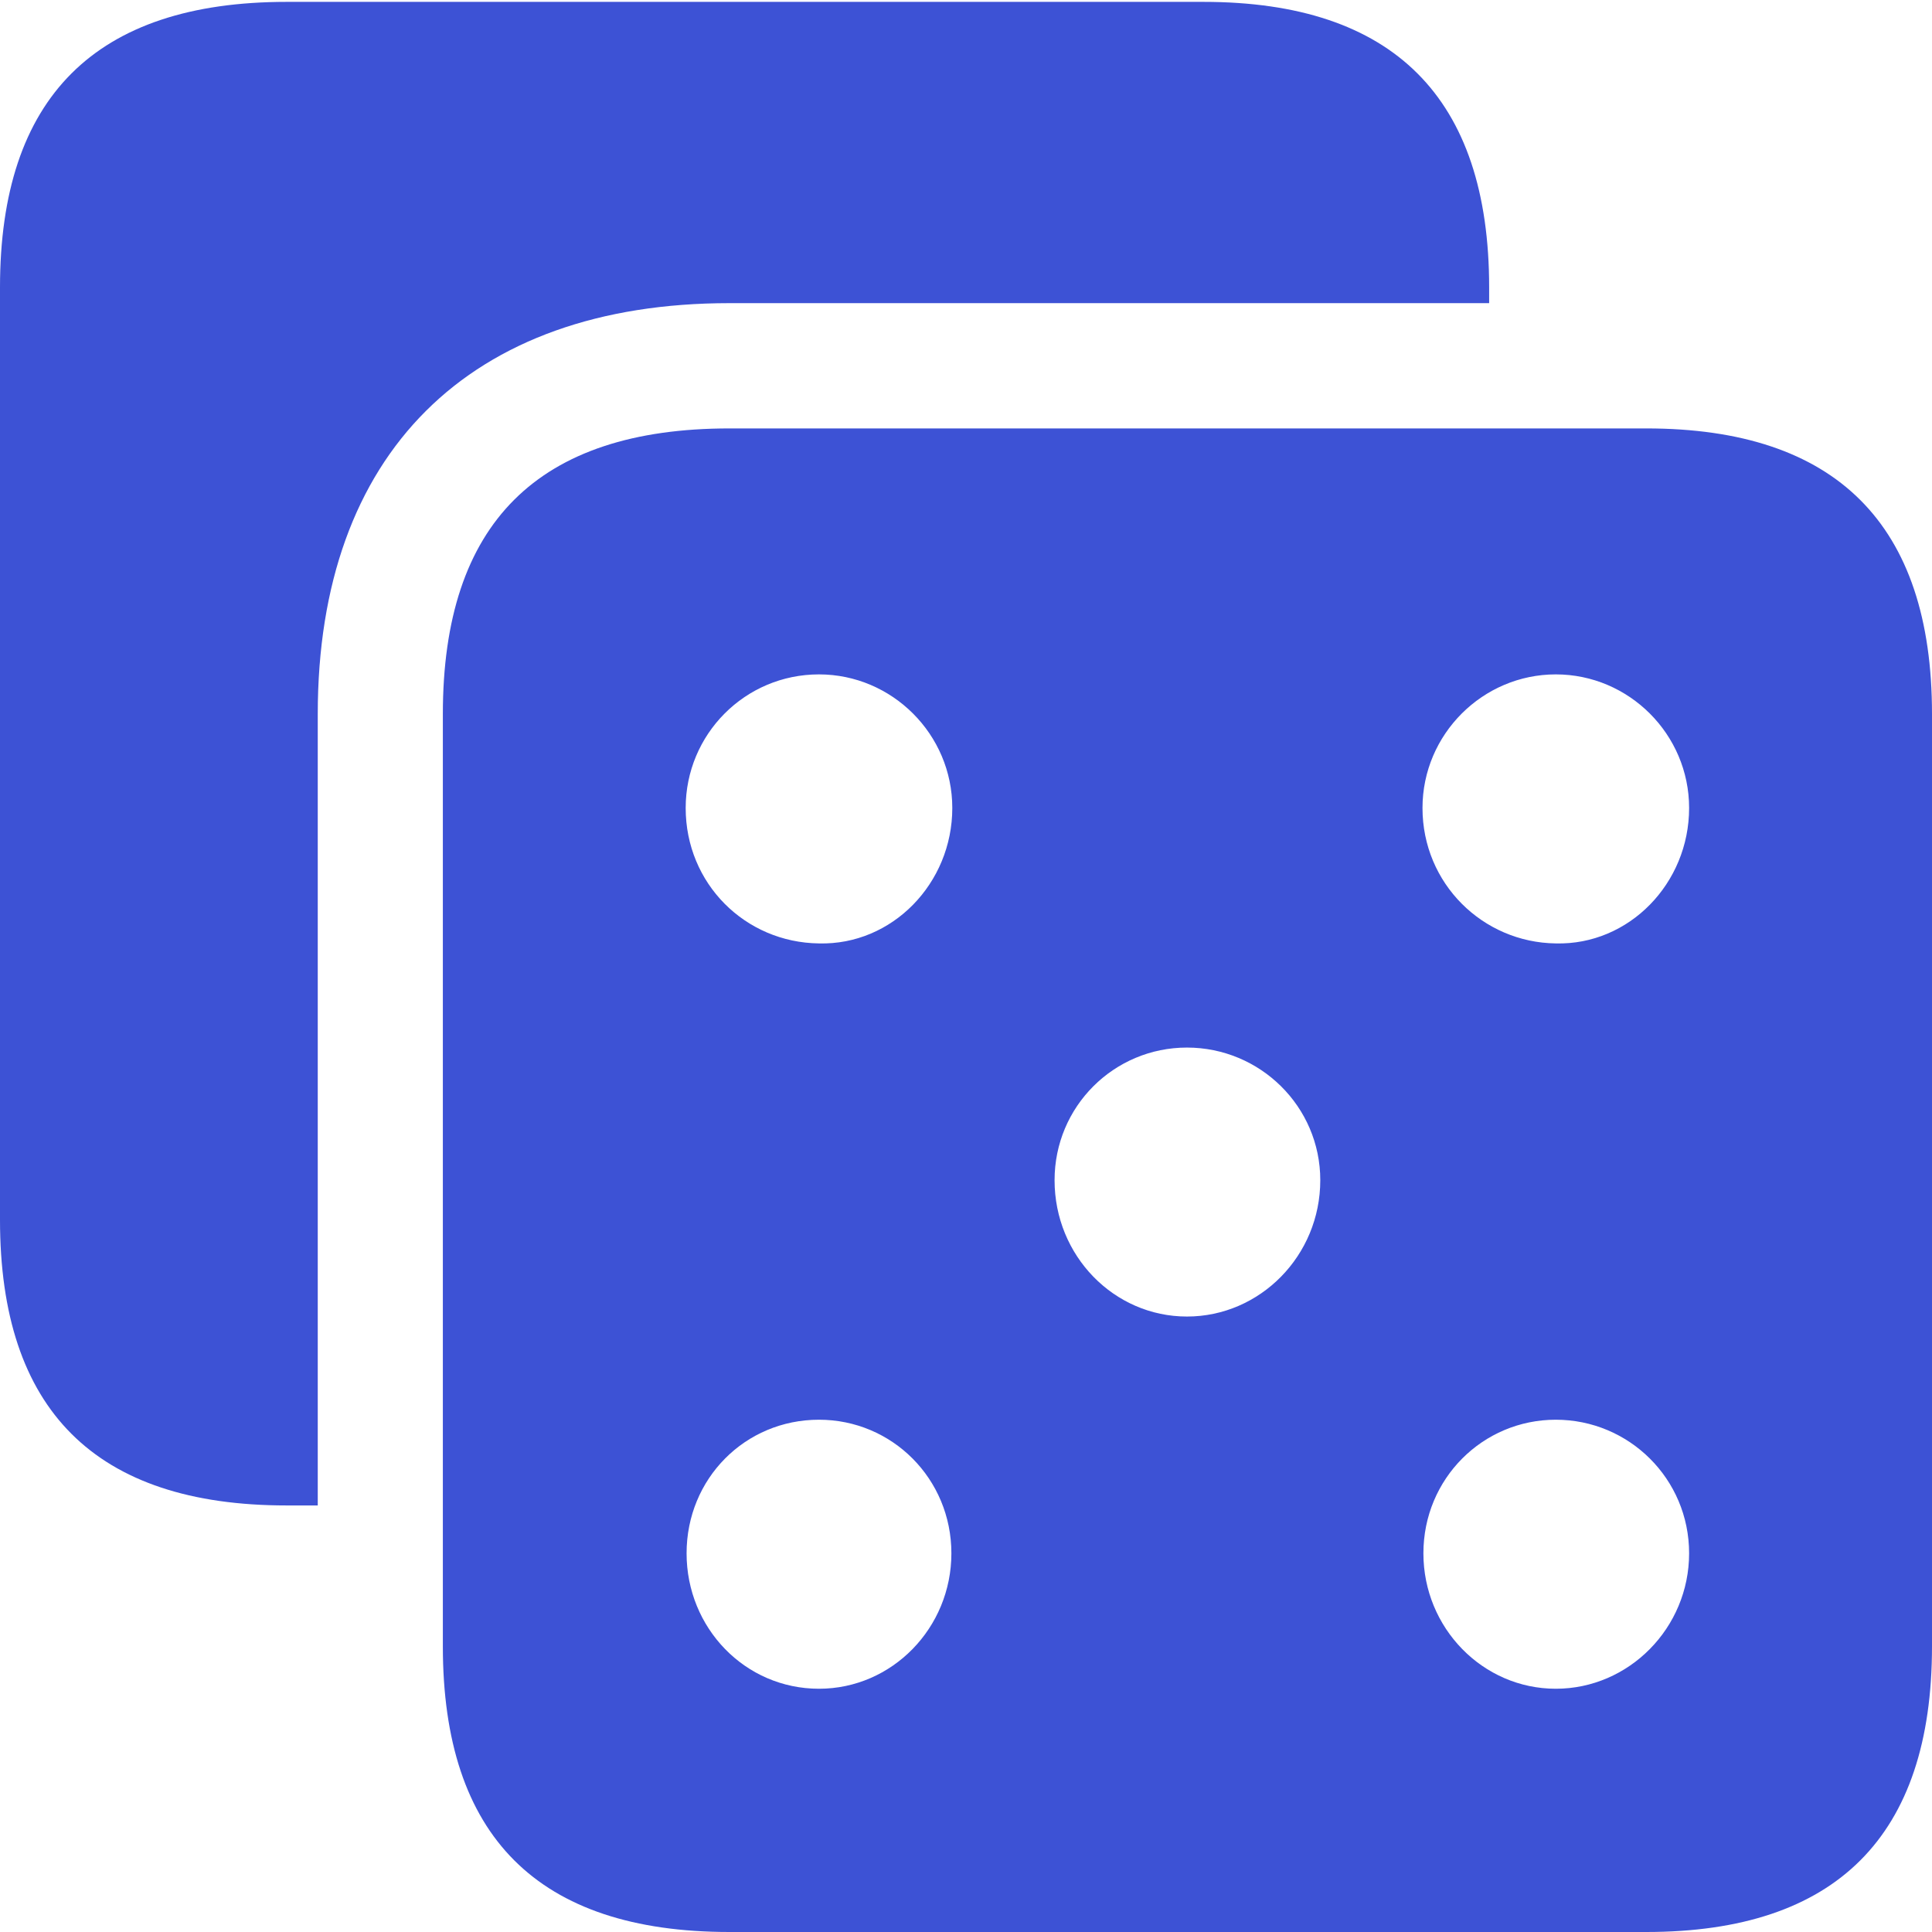 <svg width="32" height="32" viewBox="0 0 32 32" fill="none" xmlns="http://www.w3.org/2000/svg">
<path d="M12.083 32H27.267C30.412 32 32 30.413 32 27.269V11.826C32 8.683 30.412 7.096 27.267 7.096H12.083C8.907 7.096 7.335 8.668 7.335 11.826V27.269C7.335 30.413 8.907 32 12.083 32ZM0 20.204C0 23.348 1.573 24.935 4.749 24.935H5.263V11.826C5.263 7.508 7.773 5.021 12.083 5.021H24.665V4.761C24.665 1.618 23.078 0.031 19.932 0.031H4.749C1.573 0.031 0 1.618 0 4.761V20.204ZM13.565 15.626C12.34 15.611 11.357 14.634 11.357 13.383C11.357 12.162 12.34 11.17 13.565 11.17C14.775 11.17 15.773 12.162 15.773 13.383C15.773 14.634 14.775 15.657 13.565 15.626ZM25.769 15.626C24.559 15.611 23.561 14.634 23.561 13.383C23.561 12.162 24.559 11.17 25.769 11.17C26.979 11.17 27.977 12.162 27.977 13.383C27.977 14.634 26.979 15.657 25.769 15.626ZM19.66 21.806C18.45 21.806 17.467 20.799 17.467 19.548C17.467 18.327 18.45 17.351 19.66 17.351C20.87 17.351 21.868 18.327 21.868 19.548C21.868 20.799 20.87 21.806 19.66 21.806ZM13.565 27.971C12.34 27.971 11.372 26.964 11.372 25.728C11.372 24.492 12.34 23.515 13.565 23.515C14.775 23.515 15.758 24.492 15.758 25.728C15.758 26.964 14.775 27.971 13.565 27.971ZM25.769 27.971C24.559 27.971 23.576 26.964 23.576 25.728C23.576 24.492 24.559 23.515 25.769 23.515C26.979 23.515 27.977 24.492 27.977 25.728C27.977 26.964 26.979 27.971 25.769 27.971Z" fill="#3D52D5"/>
</svg>
